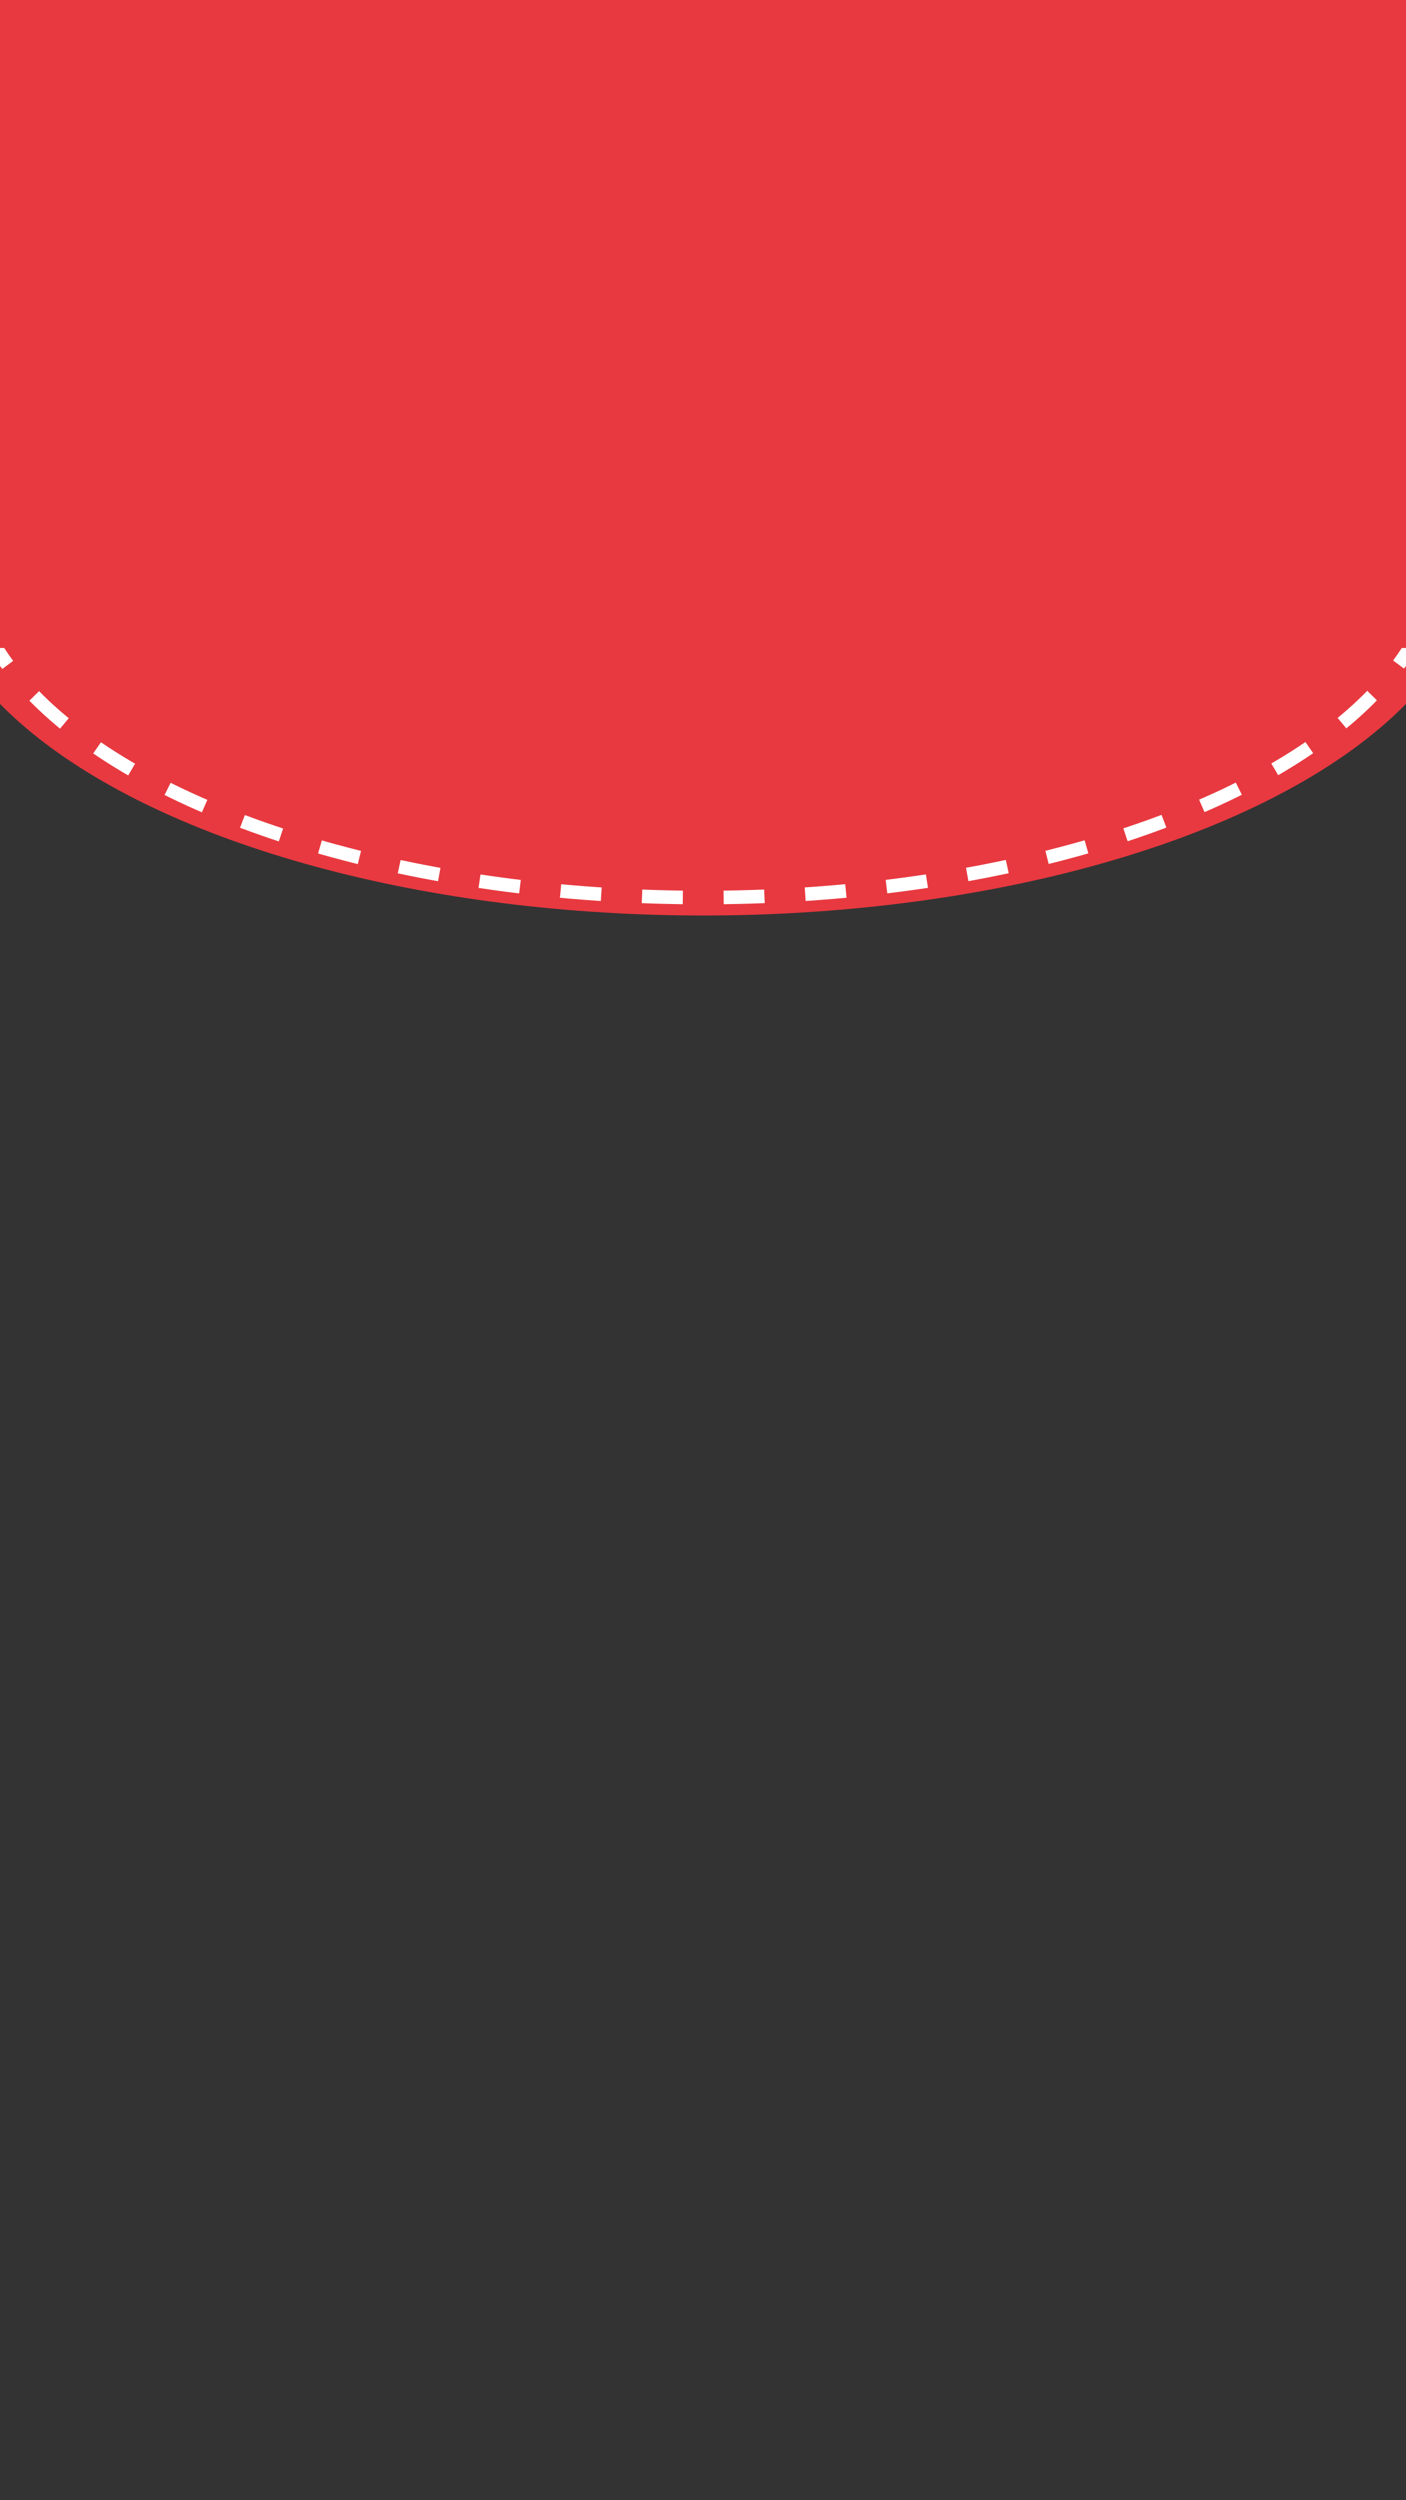 <svg id="图层_1" data-name="图层 1" xmlns="http://www.w3.org/2000/svg" viewBox="0 0 414 736"><rect x="0" y="0" width="414" height="736" fill="#333333" stroke="none"/><defs><style>.cls-1{fill:#e83940;}.cls-2,.cls-3{fill:none;}.cls-2{stroke:#fff;stroke-miterlimit:10;stroke-width:4px;stroke-dasharray:12.02 12.02;}</style></defs><title>hb</title><ellipse class="cls-1" cx="207" cy="162.25" rx="228" ry="107.25"/><ellipse class="cls-1" cx="207" cy="162.25" rx="216.75" ry="101.96"/><ellipse class="cls-2" cx="207" cy="162.25" rx="216.75" ry="101.96"/><rect class="cls-1" width="414" height="190.75"/><rect id="_切片_" data-name="&lt;切片&gt;" class="cls-3" width="413" height="570"/></svg>